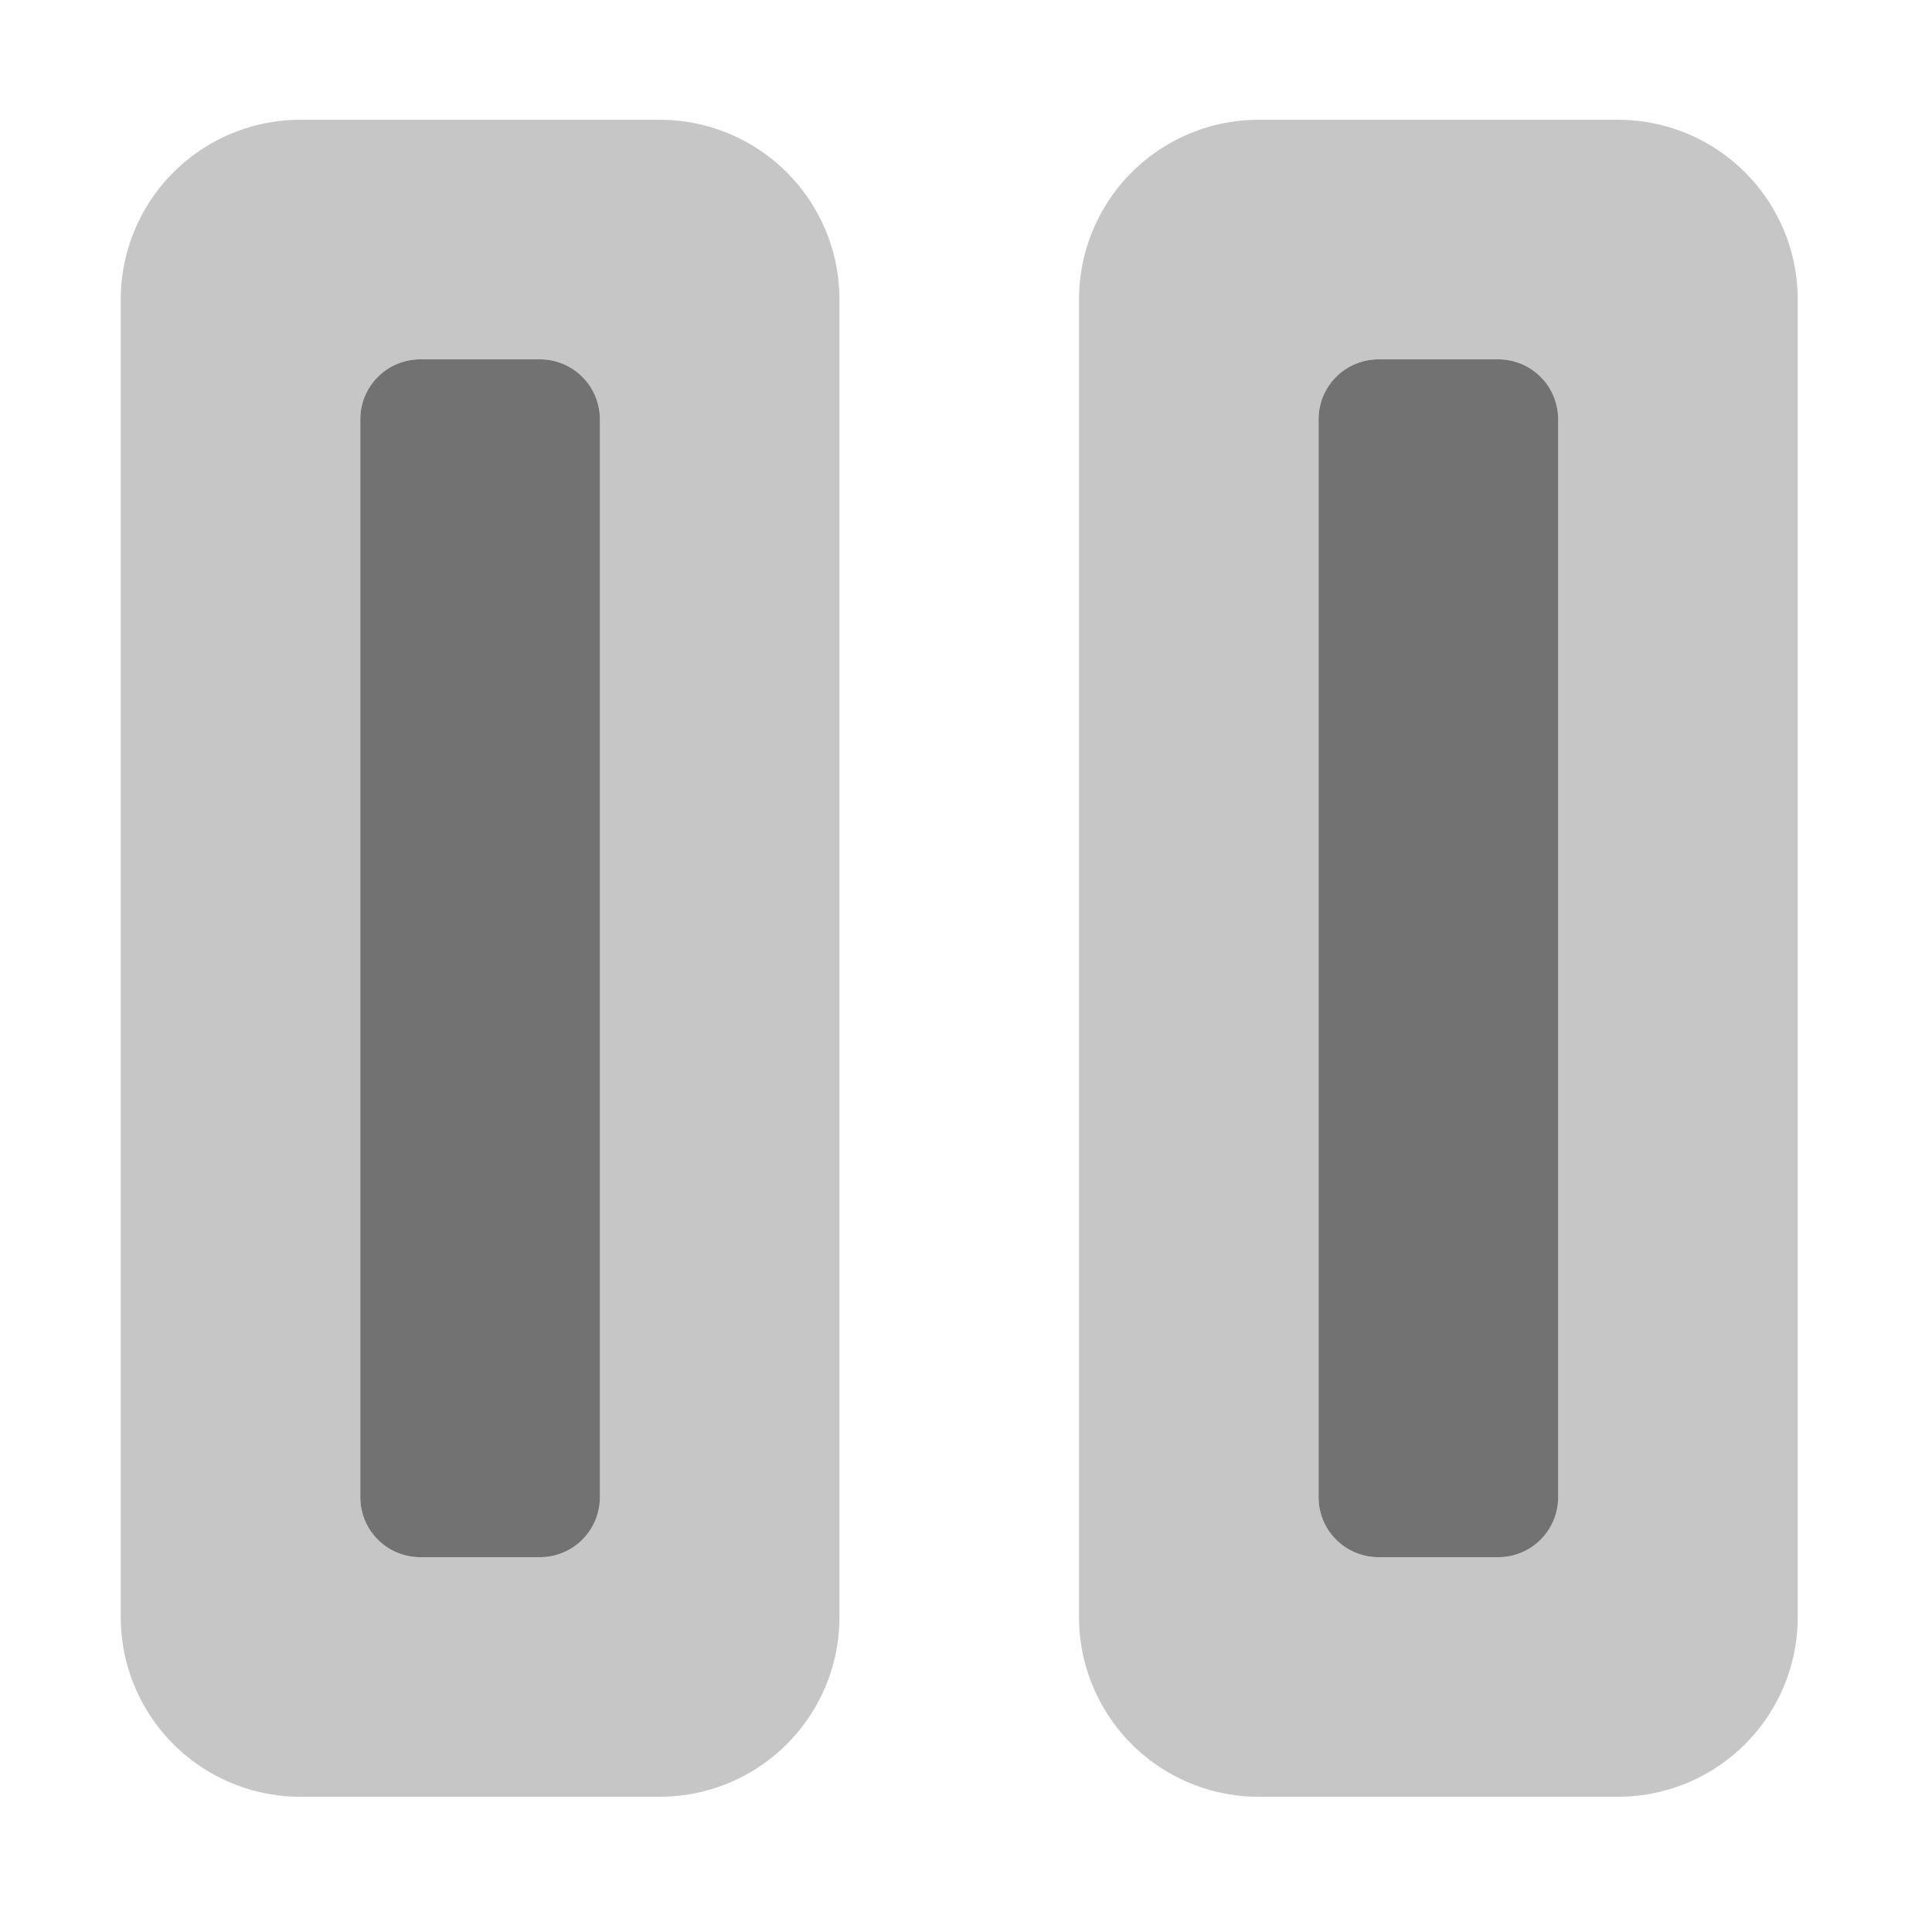 ﻿<?xml version='1.0' encoding='UTF-8'?>
<svg viewBox="-2 -0.062 32 32" xmlns="http://www.w3.org/2000/svg">
  <g transform="matrix(0.062, 0, 0, 0.062, 0, 0)">
    <defs>
      <style>.fa-secondary{opacity:.4}</style>
    </defs>
    <path d="M144, 31L48, 31A48 48 0 0 0 0, 79L0, 431A48 48 0 0 0 48, 479L144, 479A48 48 0 0 0 192, 431L192, 79A48 48 0 0 0 144, 31zM128, 399A16 16 0 0 1 112, 415L80, 415A16 16 0 0 1 64, 399L64, 111A16 16 0 0 1 80, 95L112, 95A16 16 0 0 1 128, 111zM400, 31L304, 31A48 48 0 0 0 256, 79L256, 431A48 48 0 0 0 304, 479L400, 479A48 48 0 0 0 448, 431L448, 79A48 48 0 0 0 400, 31zM384, 399A16 16 0 0 1 368, 415L336, 415A16 16 0 0 1 320, 399L320, 111A16 16 0 0 1 336, 95L368, 95A16 16 0 0 1 384, 111z" fill="#727272" opacity="0.4" fill-opacity="1" class="Black" />
    <path d="M112, 95L80, 95A16 16 0 0 0 64, 111L64, 399A16 16 0 0 0 80, 415L112, 415A16 16 0 0 0 128, 399L128, 111A16 16 0 0 0 112, 95zM368, 95L336, 95A16 16 0 0 0 320, 111L320, 399A16 16 0 0 0 336, 415L368, 415A16 16 0 0 0 384, 399L384, 111A16 16 0 0 0 368, 95z" fill="#727272" fill-opacity="1" class="Black" />
  </g>
</svg>